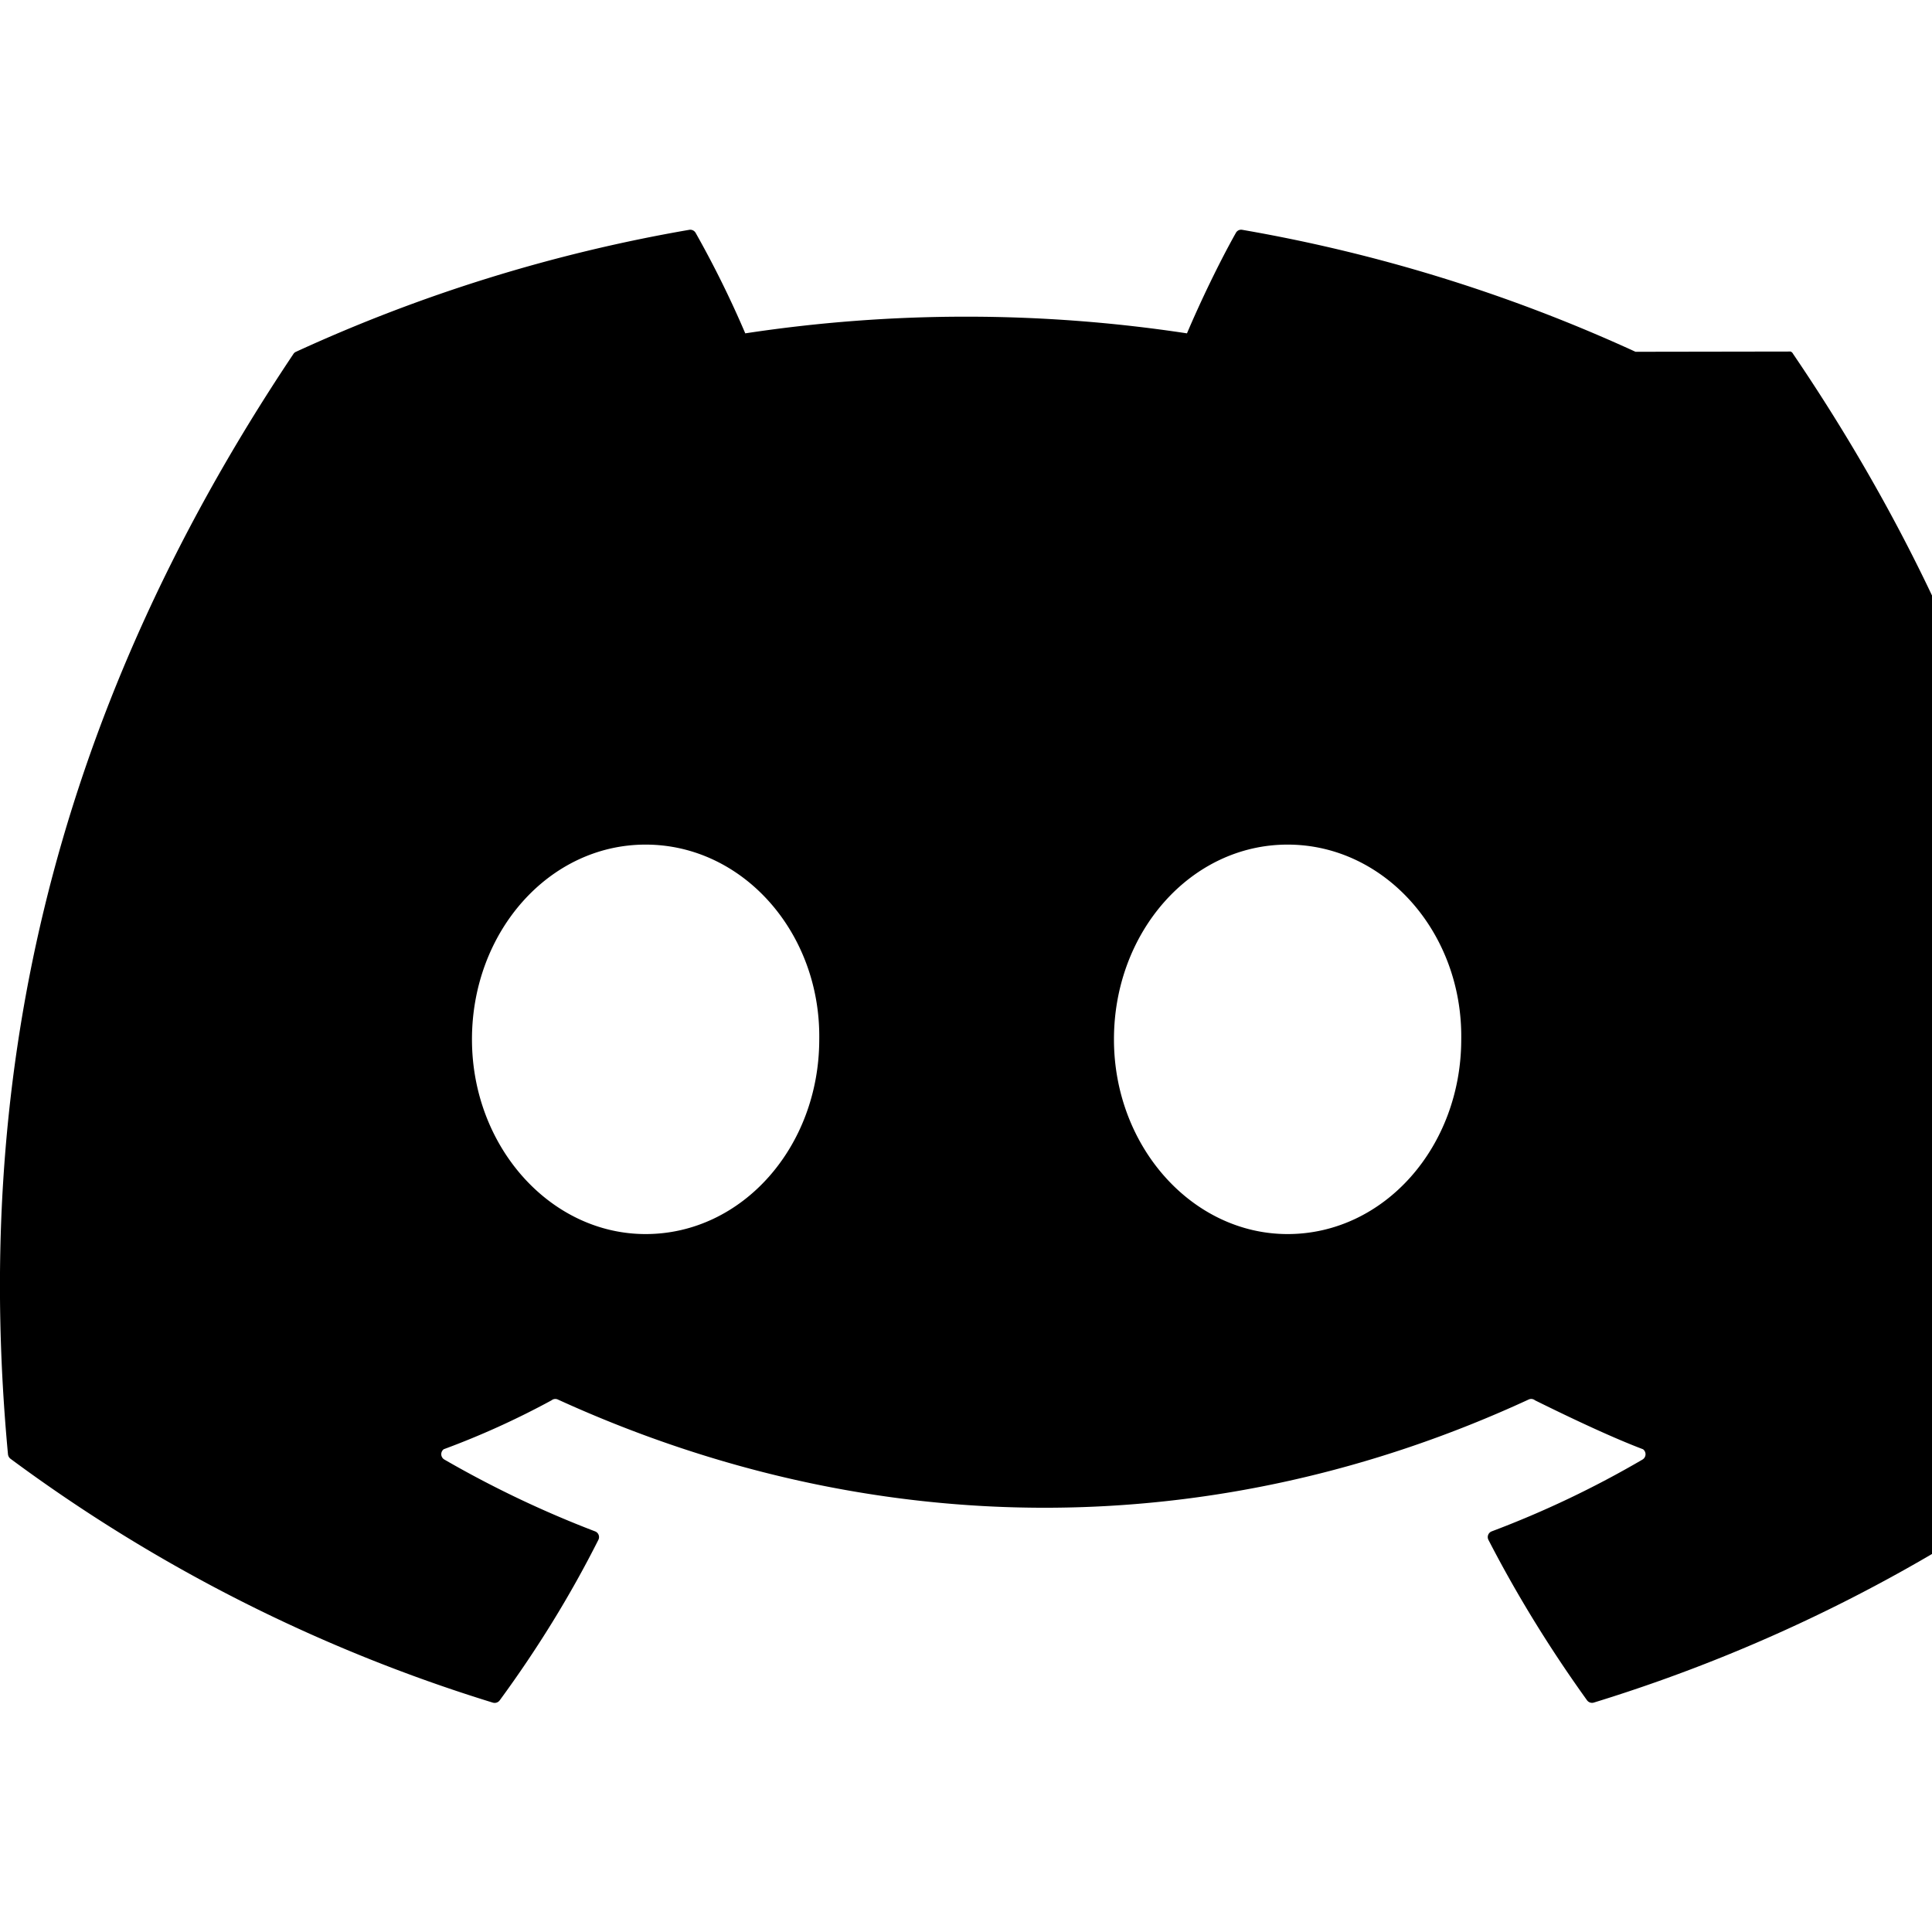 <svg xmlns="http://www.w3.org/2000/svg" viewBox="0 0 24 24" fill="currentColor">
  <path d="M20.317 4.37a19.791 19.791 0 0 0-4.885-1.515.074.074 0 0 0-.079.037c-.211.375-.445.865-.608 1.249a18.27 18.27 0 0 0-5.487 0 12.64 12.64 0 0 0-.617-1.249.077.077 0 0 0-.079-.037 19.736 19.736 0 0 0-4.885 1.515.069.069 0 0 0-.032.027C.533 9.046-.32 13.58.099 18.064a.082.082 0 0 0 .031.057 19.9 19.9 0 0 0 5.993 3.03.078.078 0 0 0 .084-.028c.462-.63.874-1.295 1.226-1.994a.076.076 0 0 0-.041-.106 13.107 13.107 0 0 1-1.872-.892.077.077 0 0 1-.008-.128 10.2 10.2 0 0 0 1.34-.608.074.074 0 0 1 .077-.01c3.928 1.793 8.18 1.793 12.061 0a.074.074 0 0 1 .078.01c.485.24.977.47 1.342.608a.077.077 0 0 1-.006.128 12.299 12.299 0 0 1-1.873.892.076.076 0 0 0-.041.106c.36.698.772 1.363 1.225 1.993a.077.077 0 0 0 .084.028 19.839 19.839 0 0 0 5.993-3.03.077.077 0 0 0 .031-.057c.5-5.177-.838-9.674-3.548-13.666a.061.061 0 0 0-.031-.03zM8.02 15.33c-1.183 0-2.157-1.085-2.157-2.419 0-1.333.956-2.419 2.157-2.419 1.21 0 2.176 1.096 2.157 2.419 0 1.334-.956 2.419-2.157 2.419zm7.975 0c-1.183 0-2.157-1.085-2.157-2.419 0-1.333.955-2.419 2.157-2.419 1.21 0 2.176 1.096 2.157 2.419 0 1.334-.956 2.419-2.157 2.419z"/>
</svg>